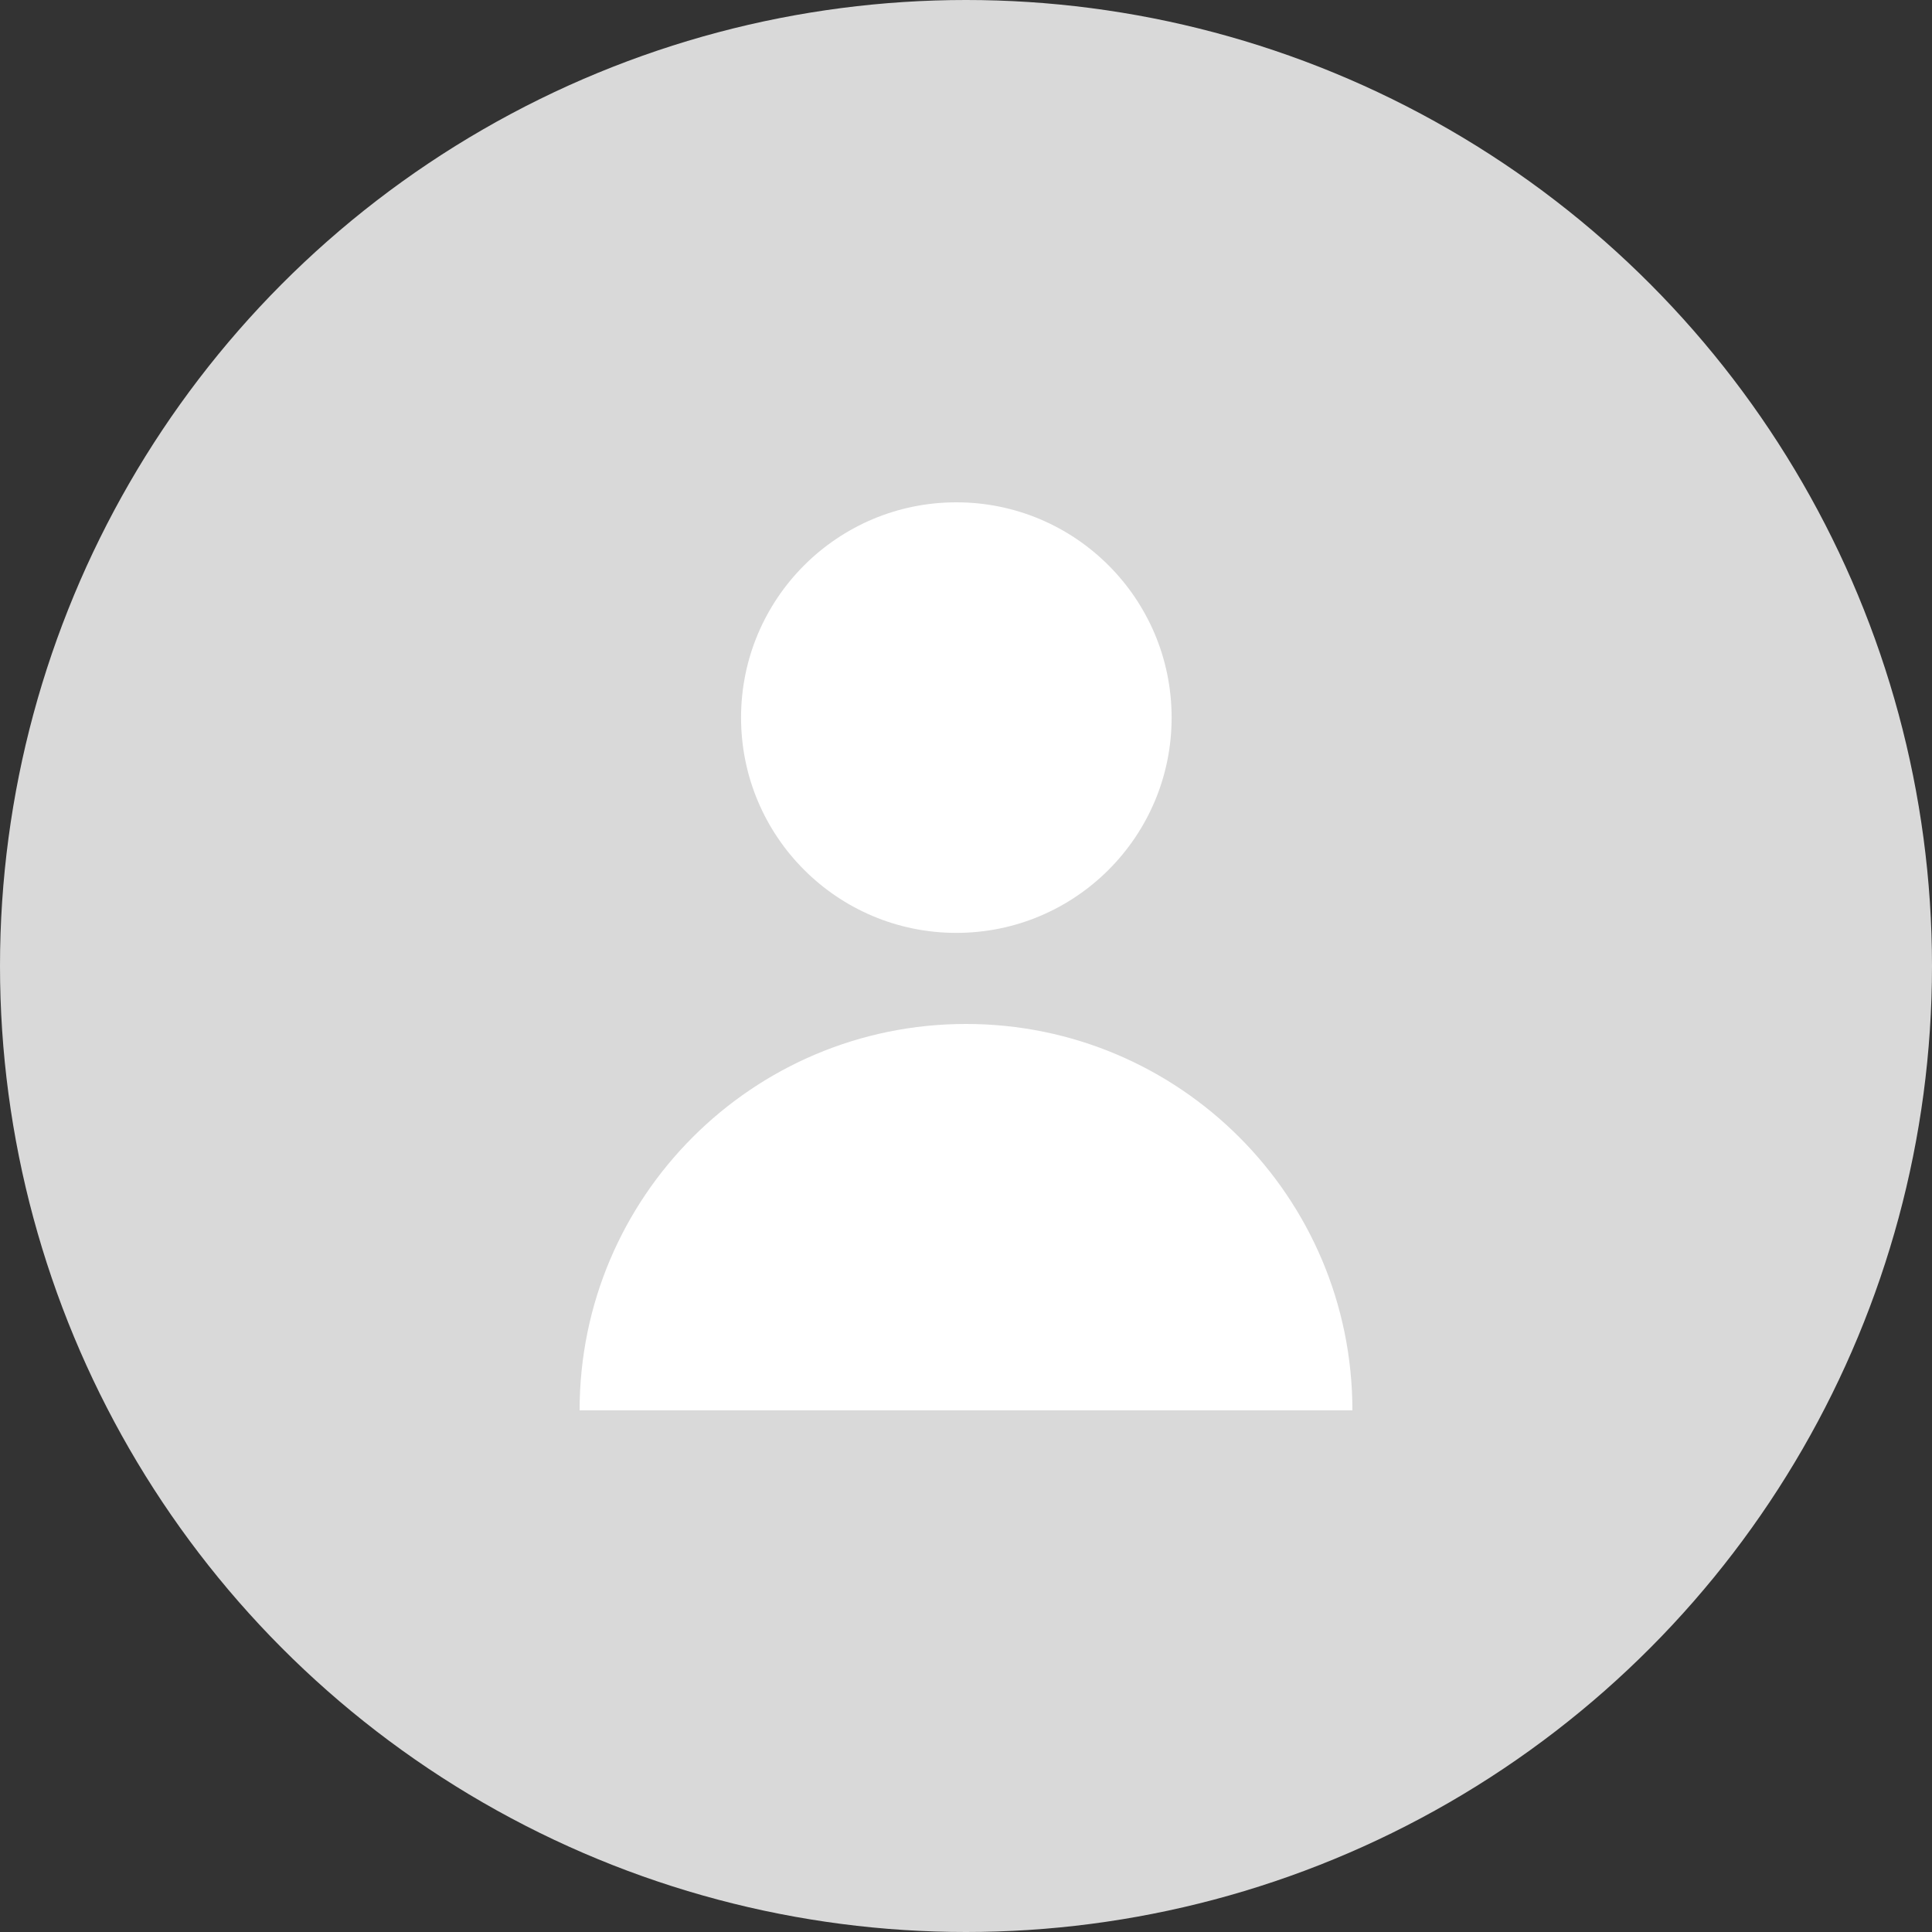 <svg width="100" height="100" viewBox="0 0 100 100" fill="none" xmlns="http://www.w3.org/2000/svg">
<rect x="0" y="0" width="100" height="100" fill="#333333" stroke="none"/>
<circle cx="50" cy="50" r="50" fill="#D9D9D9"/>
<path d="M70 73C70 73 62.546 73 51.5 73C40.454 73 30 73 30 73C30 61.954 38.954 53 50 53C61.046 53 70 61.954 70 73Z" fill="white"/>
<circle cx="49.5" cy="37.143" r="11.143" fill="white"/>
</svg>
